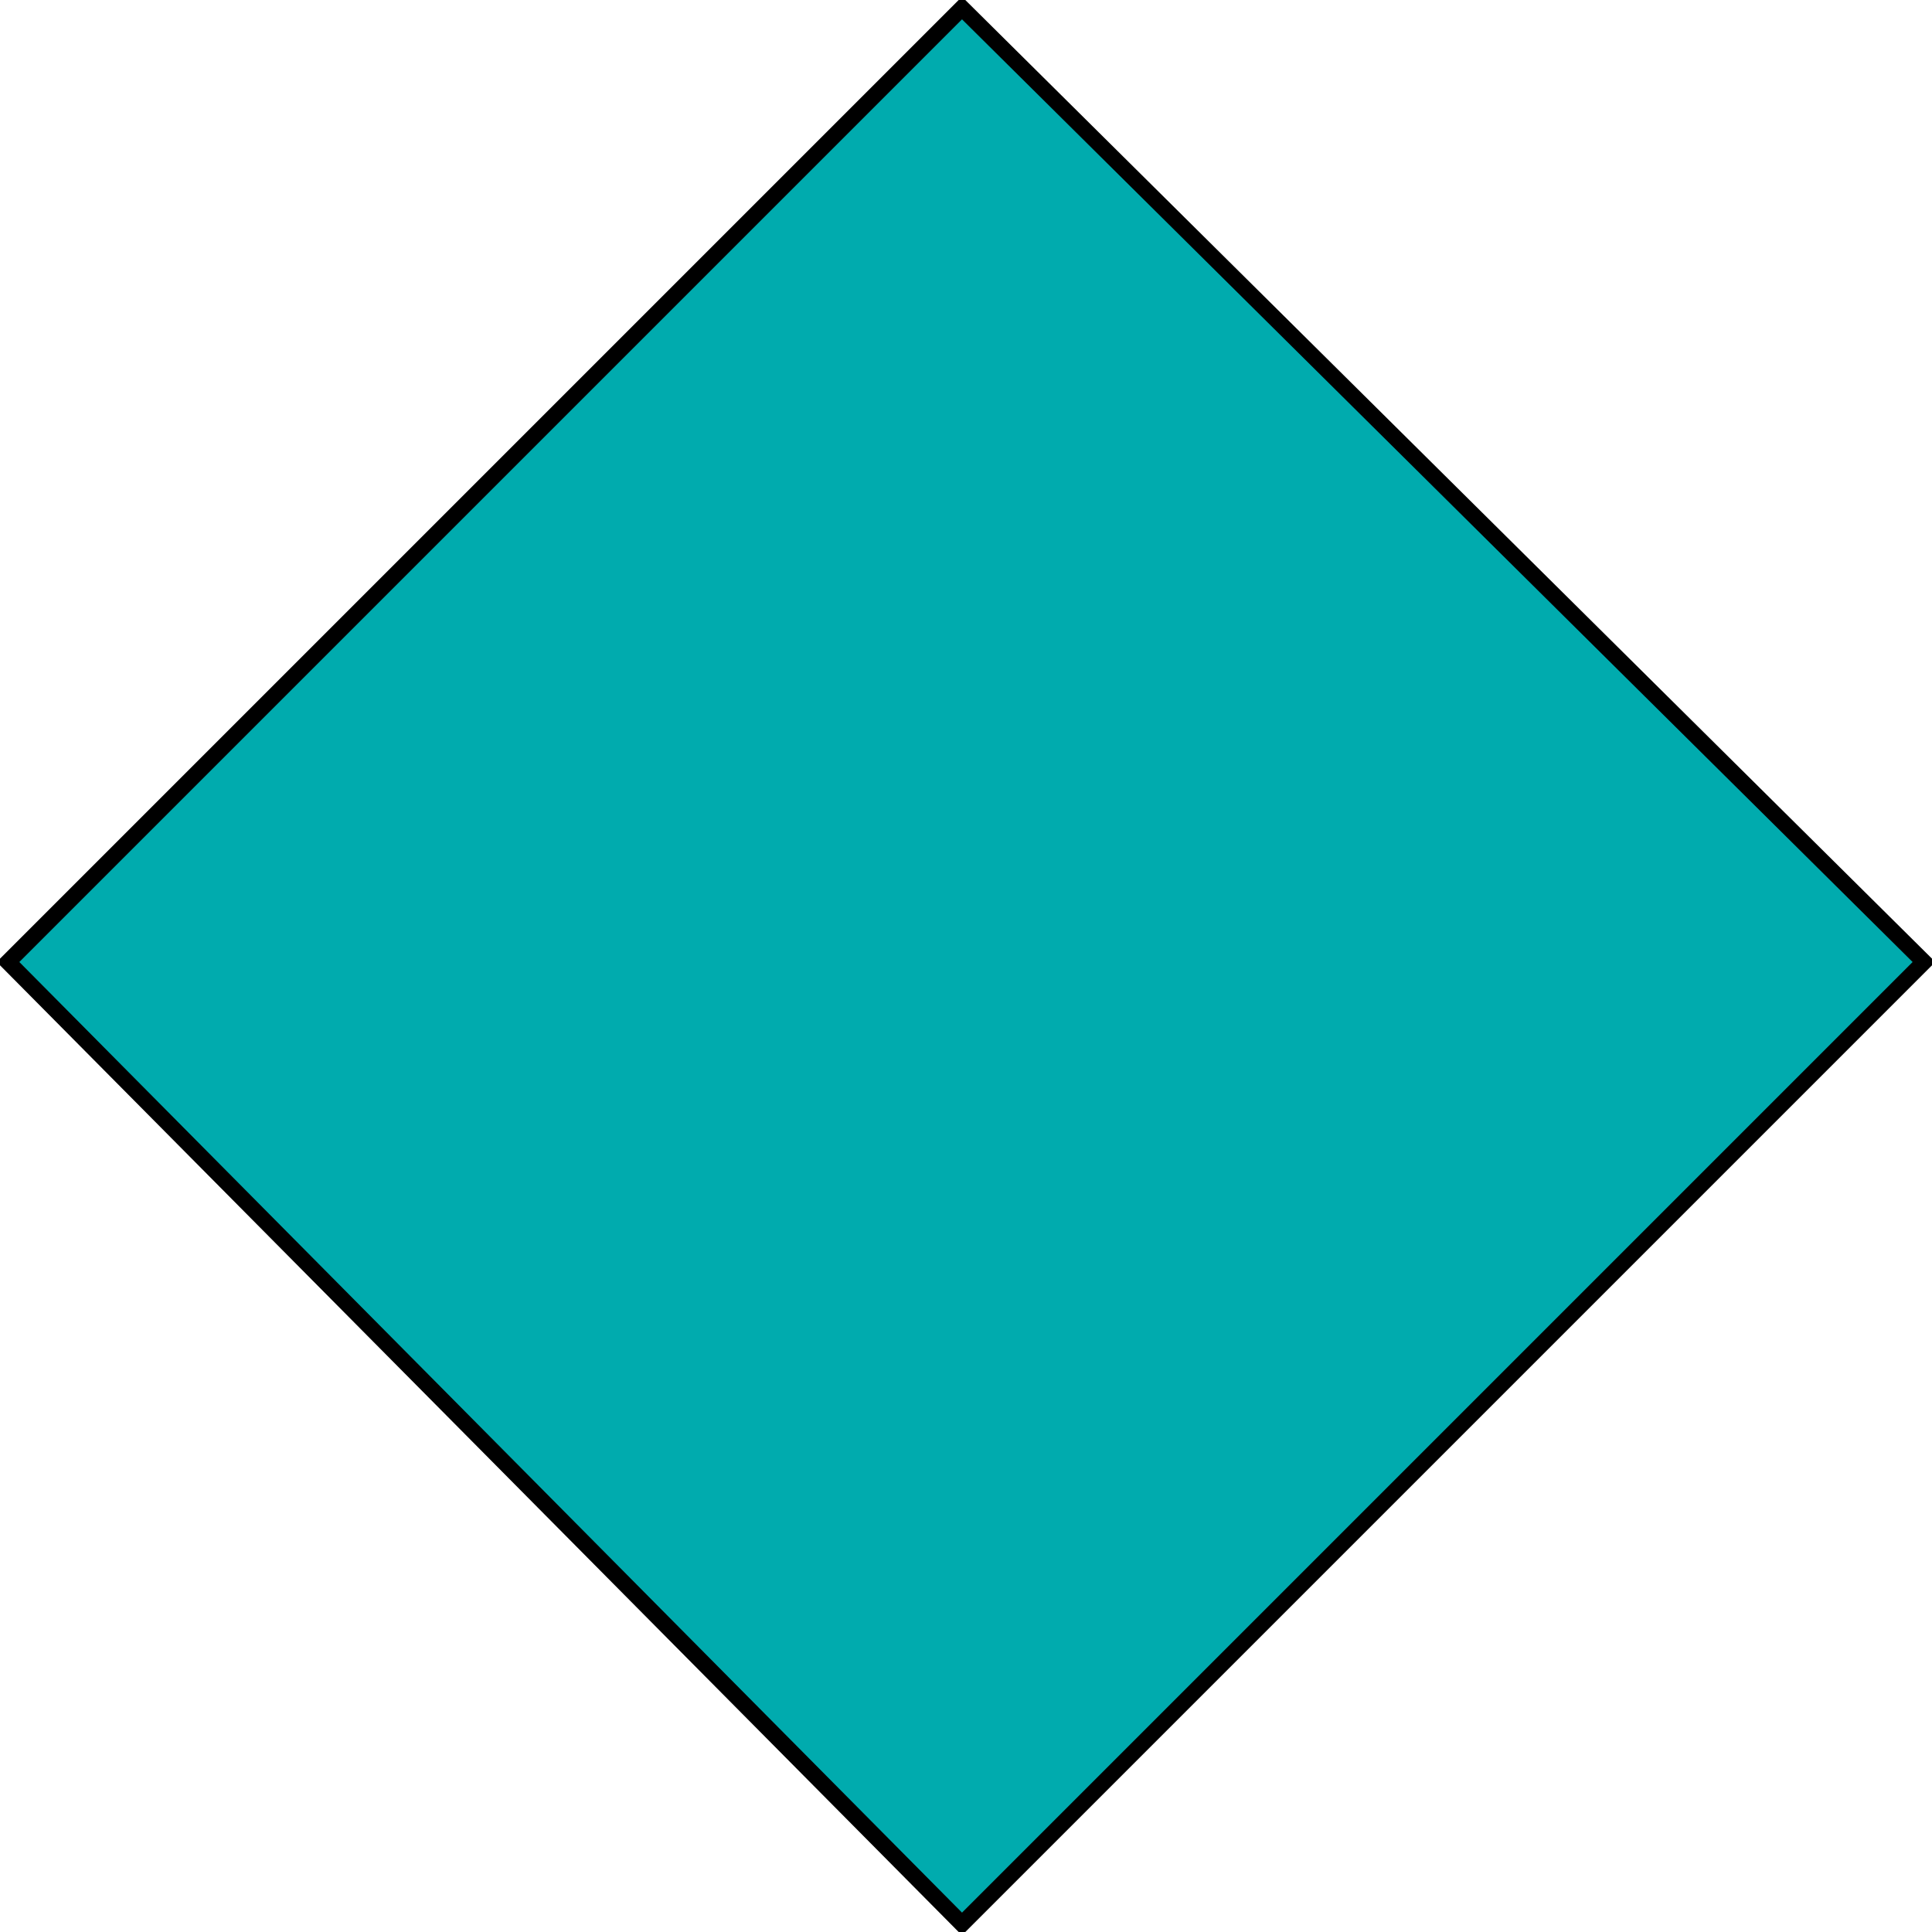 <!-- and SVG of a square that's 80px by 80px -->
<svg width="241" height="241" viewBox="0 0 241 241" xmlns="http://www.w3.org/2000/svg">
	<path 
		fill="#00ABAE" 
		stroke="black" 
		stroke-width="2"
		d="
			M120 1 
			L240 120
			L120 240
			L1 120
			Z
		"		
	/>
</svg>
